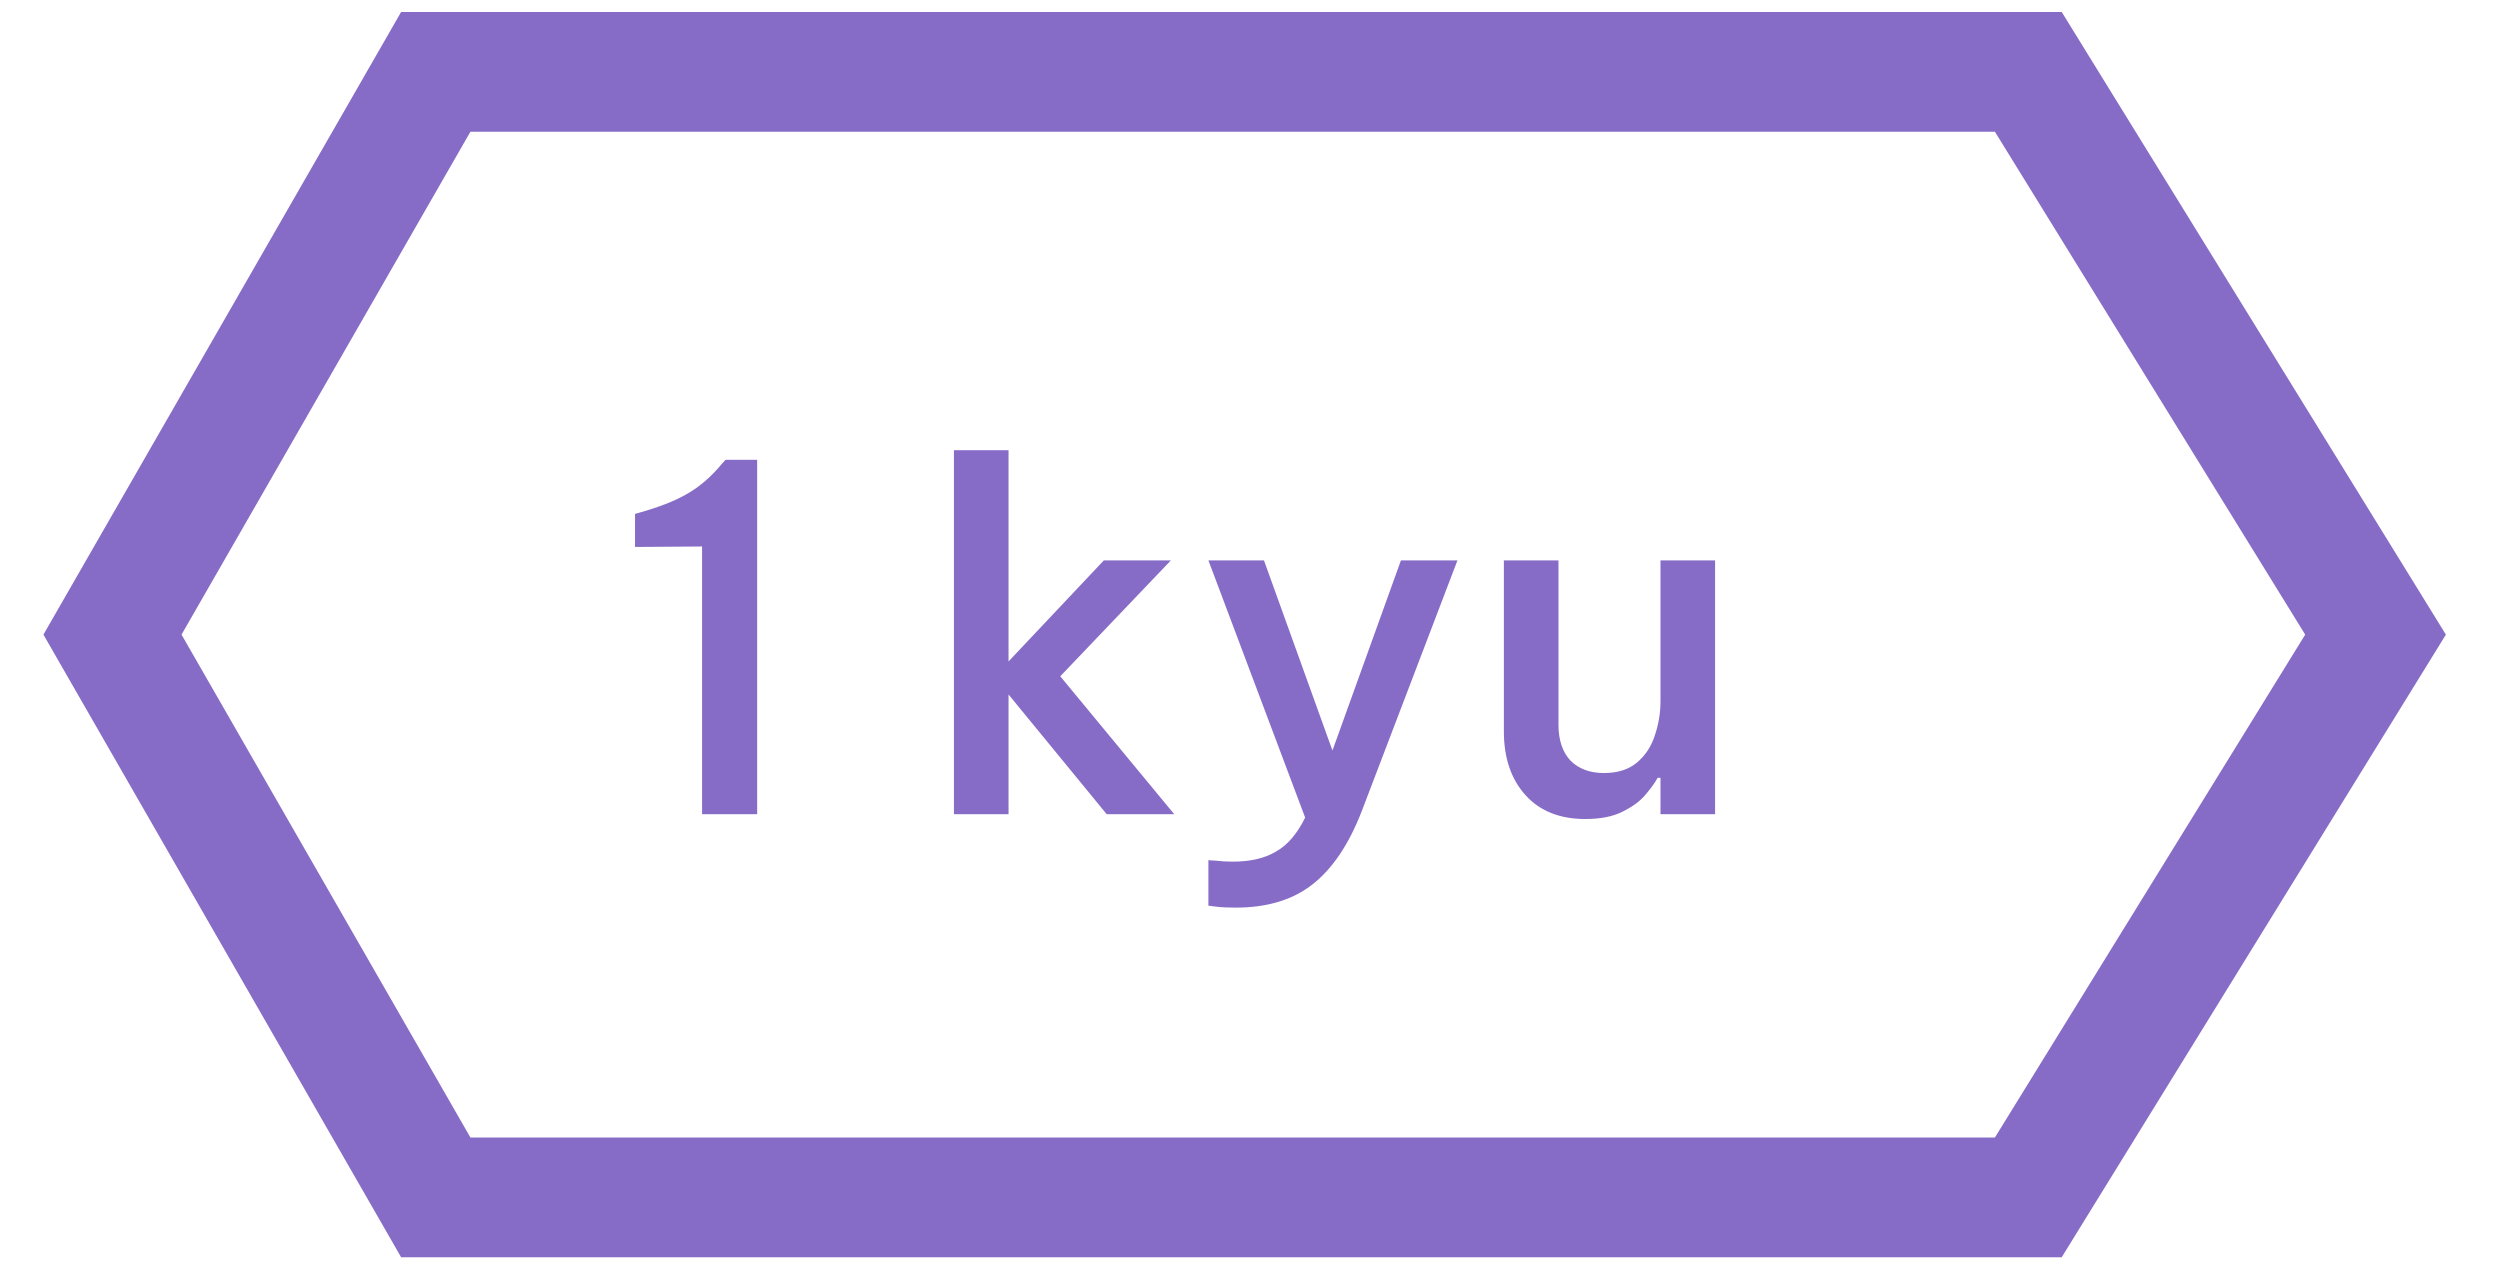 <svg width="65" height="33" viewBox="0 0 101 53" fill="none"
    xmlns="http://www.w3.org/2000/svg">
    <path d="M16.5 50L3 26.5L16.5 3H83L97.5 26.5L83 50H16.5Z" stroke="#866CC7" stroke-width="5"/>
    <path d="M29.92 19.2V34H27.62V22.82L24.82 22.84V21.46L25.3 21.32C26.047 21.093 26.647 20.84 27.1 20.56C27.567 20.28 28.007 19.893 28.42 19.4L28.6 19.2H29.92ZM38.137 34V18.8H40.417V27.62L44.397 23.4H47.197L42.577 28.24L47.337 34H44.517L40.417 29V34H38.137ZM49.903 37.9C49.57 37.9 49.297 37.887 49.083 37.86C48.87 37.833 48.763 37.82 48.763 37.82V35.92C48.763 35.92 48.87 35.927 49.083 35.94C49.297 35.967 49.53 35.98 49.783 35.98C50.517 35.98 51.117 35.84 51.583 35.56C52.063 35.293 52.47 34.82 52.803 34.14L48.763 23.4H51.083L53.943 31.34L56.803 23.4H59.163L55.163 33.88C54.63 35.253 53.95 36.267 53.123 36.92C52.297 37.573 51.223 37.9 49.903 37.9ZM64.501 34.2C63.435 34.2 62.601 33.867 62.001 33.2C61.401 32.533 61.101 31.647 61.101 30.54V23.4H63.381V30.26C63.381 30.9 63.548 31.4 63.881 31.76C64.228 32.107 64.695 32.28 65.281 32.28C65.855 32.28 66.315 32.133 66.661 31.84C67.008 31.547 67.255 31.173 67.401 30.72C67.561 30.253 67.641 29.773 67.641 29.28V23.4H69.921V34H67.641V32.48H67.521C67.415 32.68 67.241 32.92 67.001 33.2C66.775 33.467 66.455 33.7 66.041 33.9C65.641 34.1 65.128 34.2 64.501 34.2Z" fill="#866CC7"/>
</svg>
